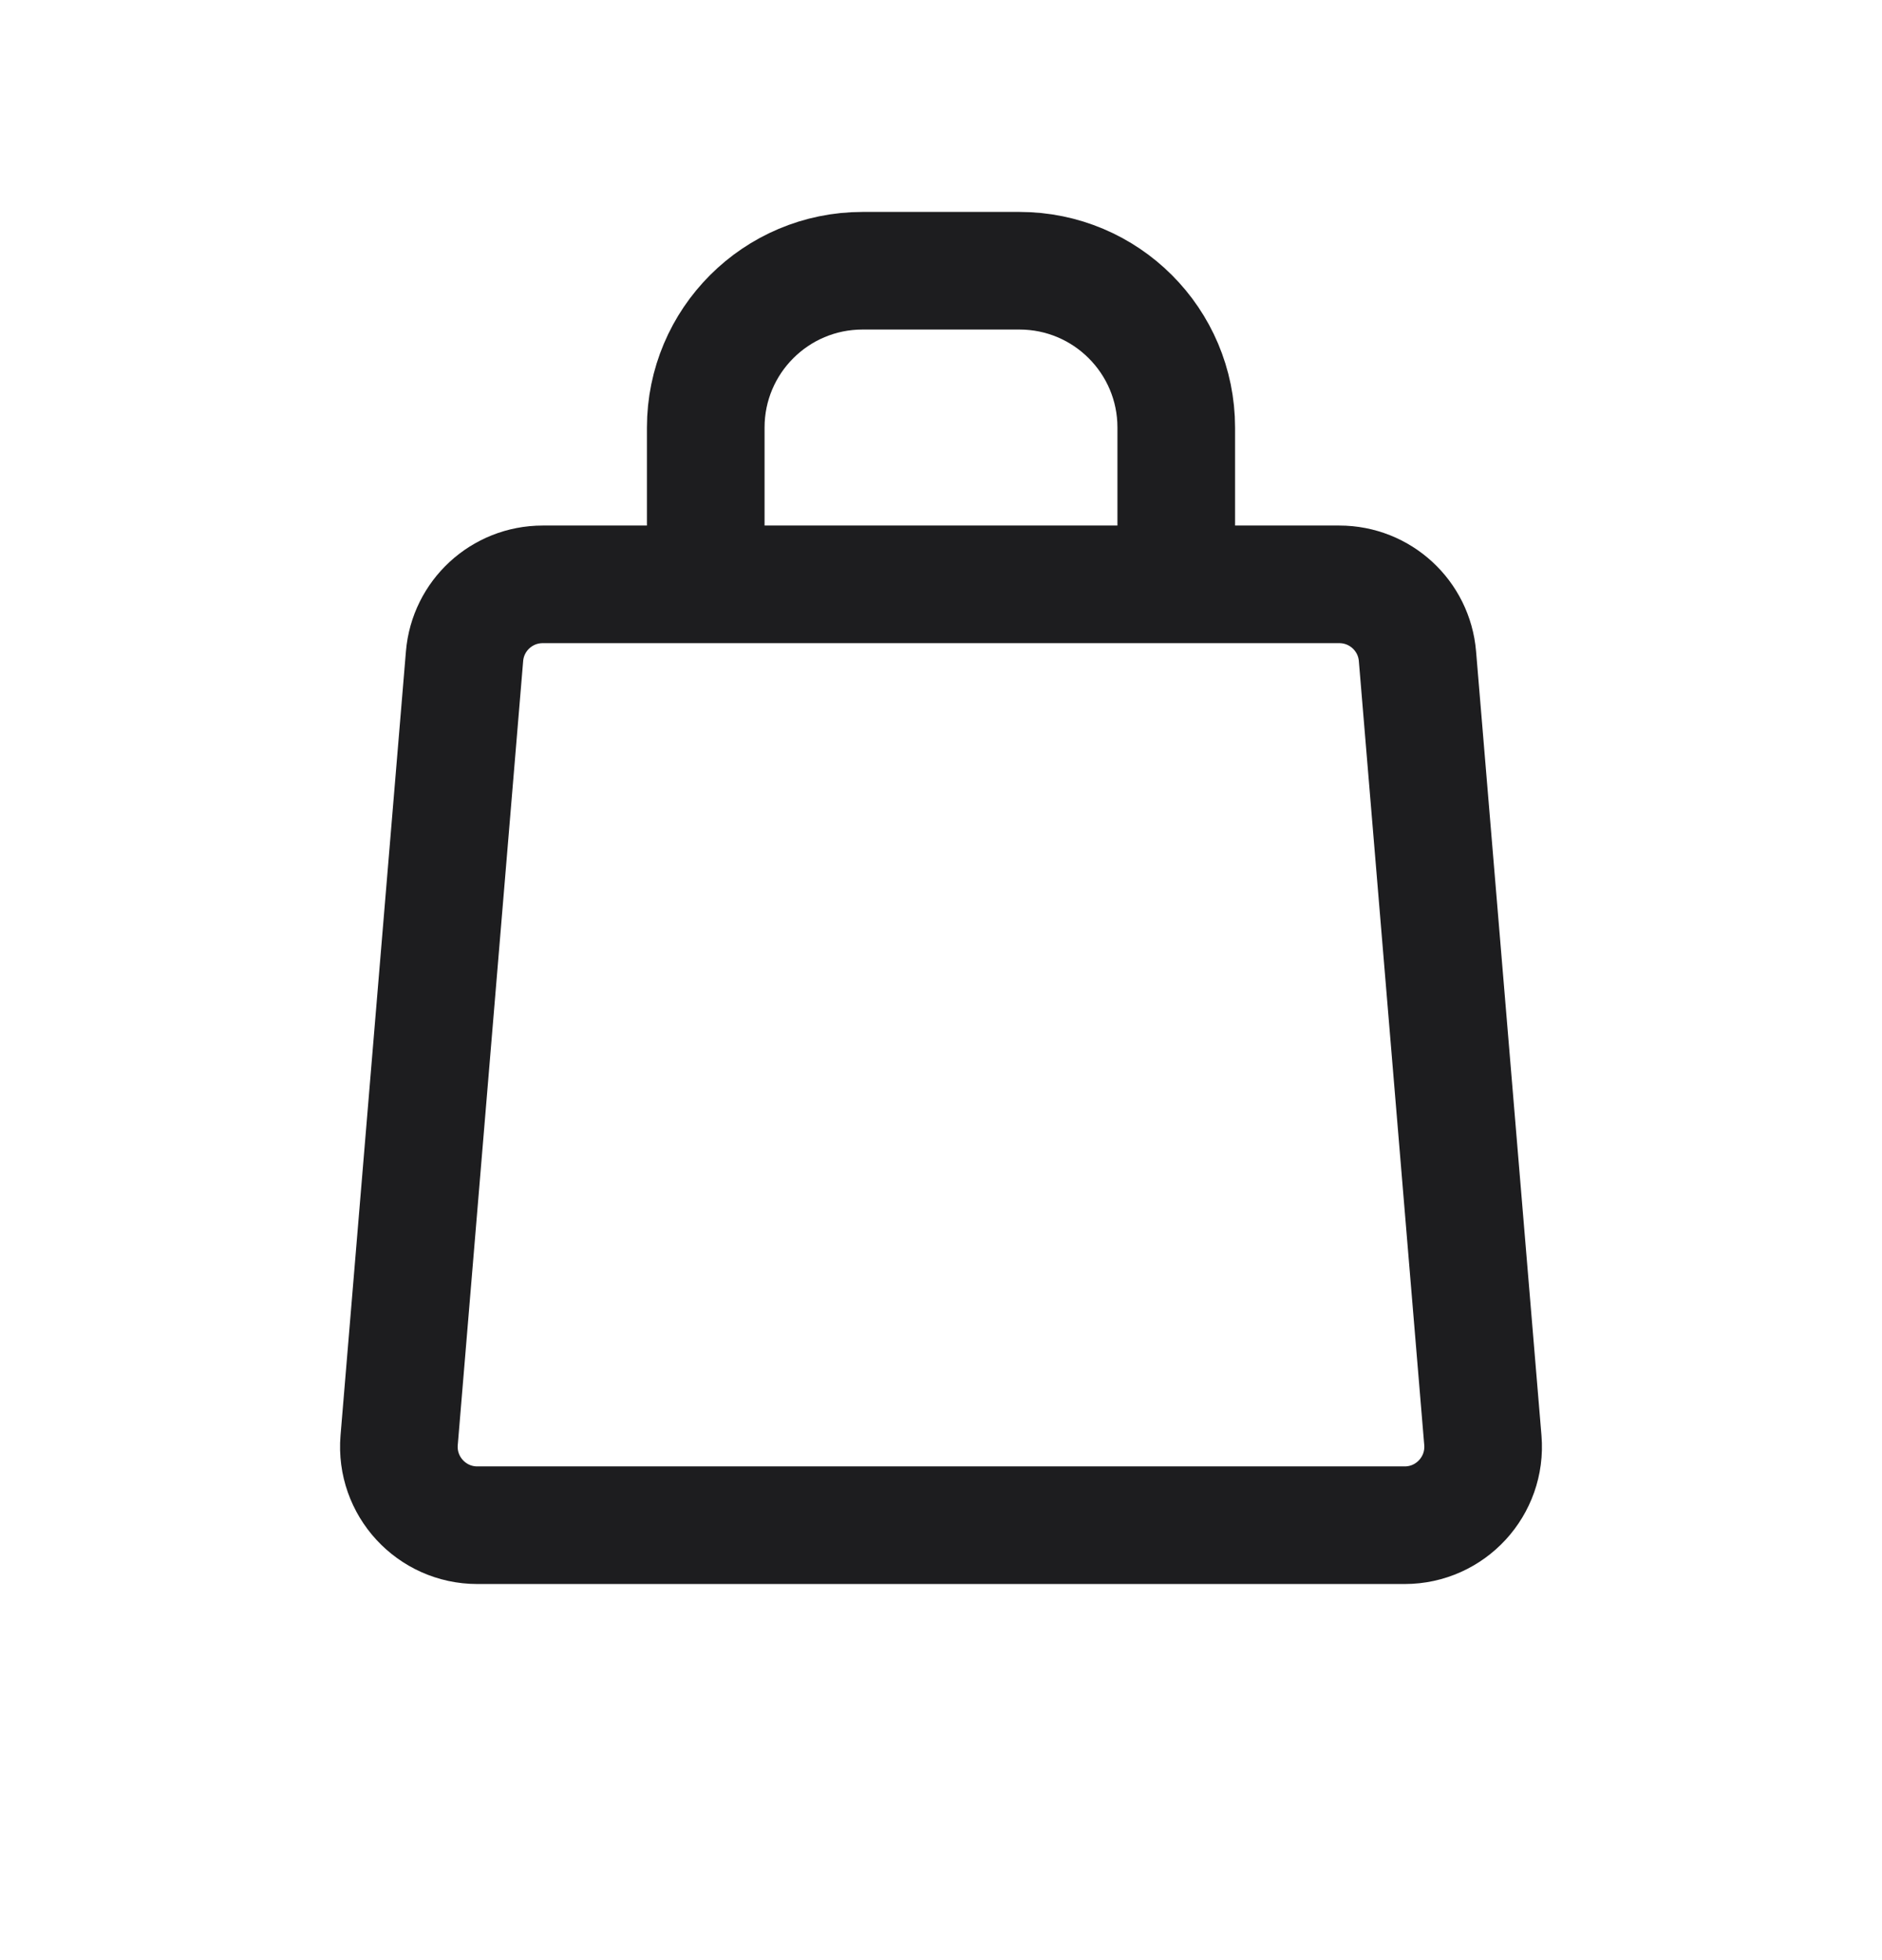 <svg width="24" height="25" viewBox="0 0 24 25" fill="none" xmlns="http://www.w3.org/2000/svg">
<path d="M9 7.453H6.92C6.4 7.453 5.967 7.852 5.924 8.37L5.09 18.37C5.042 18.953 5.502 19.453 6.087 19.453H17.913C18.498 19.453 18.958 18.953 18.91 18.37L18.076 8.37C18.033 7.852 17.6 7.453 17.08 7.453H15M9 7.453V5.453C9 4.349 9.895 3.453 11 3.453H13C14.105 3.453 15 4.349 15 5.453V7.453M9 7.453H15" stroke="#1D1D1F" stroke-width="1.5" stroke-linejoin="round"/>
</svg>
